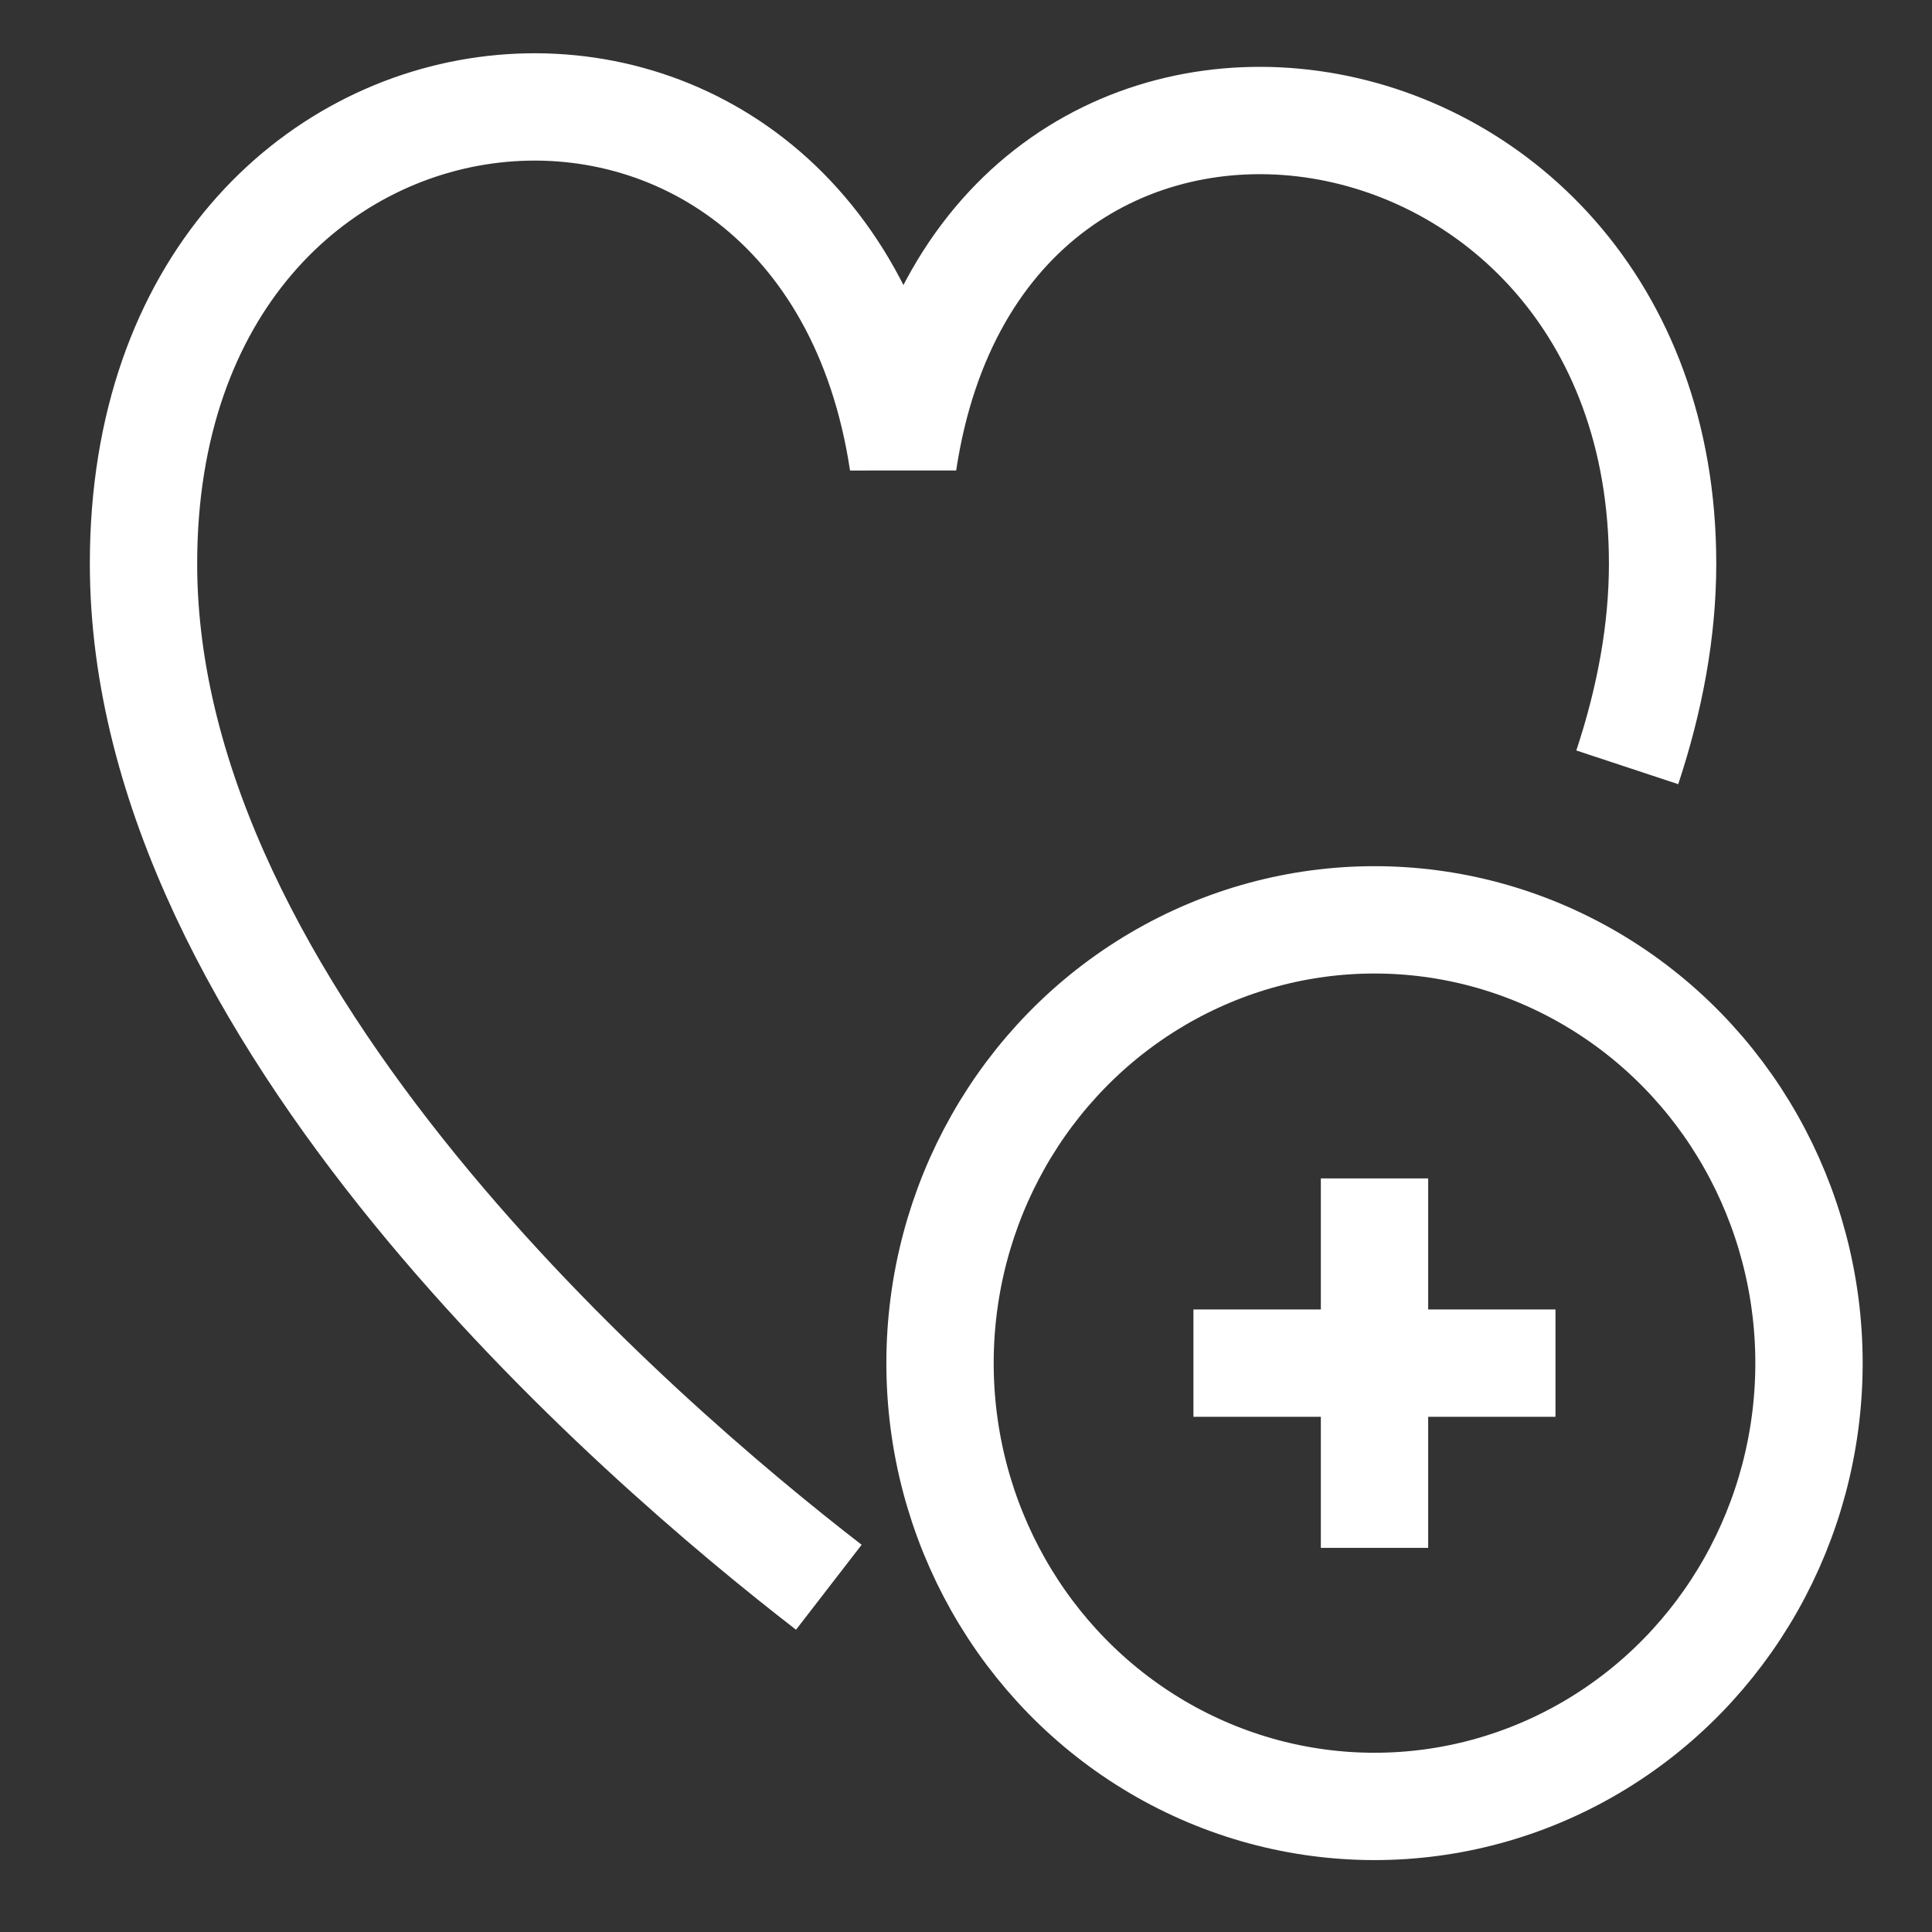 <svg width="18px" height="18px" viewBox="0 0 18 18" version="1.1" xmlns="http://www.w3.org/2000/svg" xmlns:xlink="http://www.w3.org/1999/xlink">
    <rect x="0" y="0" width="18" height="18" fill="#333333" stroke="none"/>
    <!-- Generator: Sketch 47 (45396) - http://www.bohemiancoding.com/sketch -->
    <desc>Created with Sketch.</desc>
    <defs></defs>
    <g id="icon_line-donate" stroke="none" stroke-width="1" fill="none" fill-rule="evenodd">
        <g transform="translate(-1056, -4275)" id="footer">
            <g transform="translate(0, 4230)">
                <g id="Group-8" transform="translate(1045, 36)">
                    <g id="Group-2" transform="translate(12, 8)">
                        <g id="Group-6">
                            <g id="Group" transform="translate(7.421, 9.225)" stroke="#FFFFFF">
                                <ellipse id="Oval" cx="4.385" cy="4.475" rx="4.048" ry="4.13"></ellipse>
                                <path d="M2.698,4.475 L6.071,4.475" id="Shape"></path>
                                <path d="M4.385,6.196 L4.385,2.754" id="Shape"></path>
                            </g>
                            <path d="M14.161,8.149 C14.37,7.517 14.49,6.881 14.49,6.251 C14.49,1.421 8.142,0.478 7.414,5.309 C6.685,0.478 0.337,1.049 0.337,6.251 C0.337,10.448 4.941,14.412 6.722,15.788" id="Shape" stroke="#FFFFFF"></path>
                            <rect id="Rectangle-path" x="0" y="0" width="16.19" height="16.522"></rect>
                        </g>
                    </g>
                </g>
            </g>
        </g>
    </g>
</svg>

